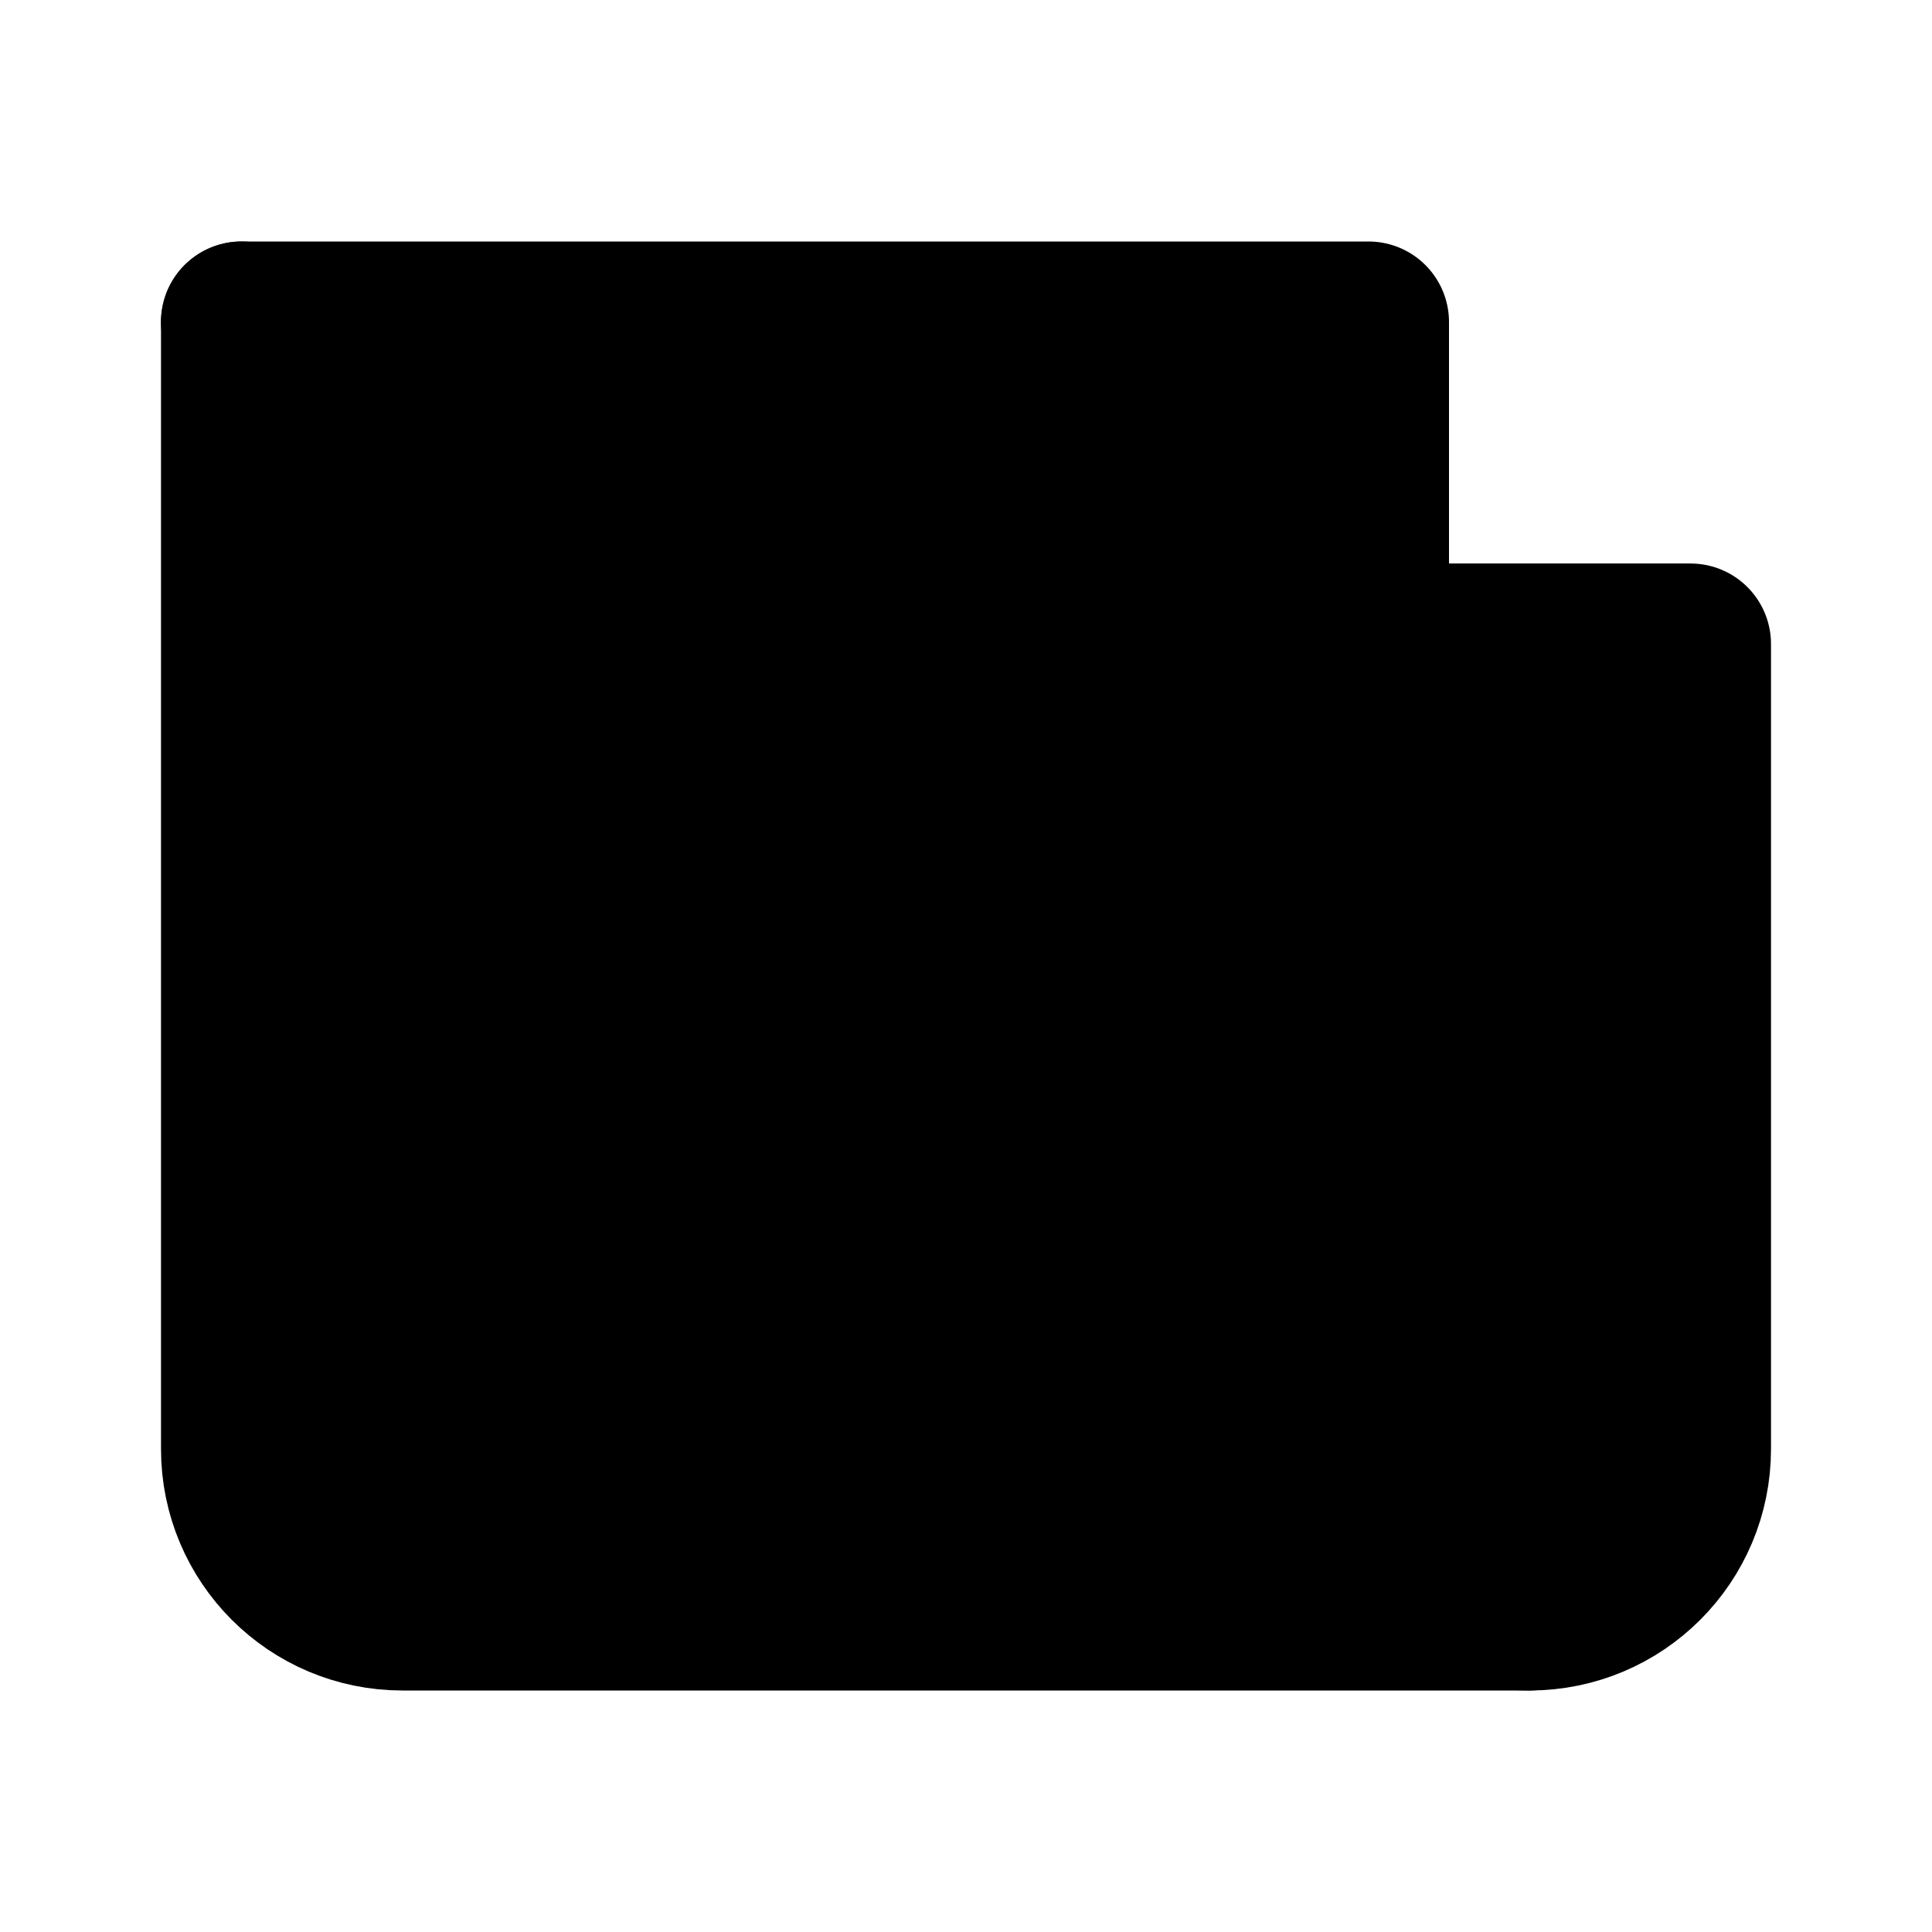 <svg width="24" height="24" viewBox="0 0 24 24" xmlns="http://www.w3.org/2000/svg">
<path d="M3 4V18C3 19.105 3.895 20 5 20H17H19C20.105 20 21 19.105 21 18V8H17" stroke="black" stroke-width="2" stroke-linecap="round" stroke-linejoin="round"/>
<path d="M3 4H17V18C17 19.105 17.895 20 19 20V20" stroke="black" stroke-width="2" stroke-linecap="round" stroke-linejoin="round"/>
<path d="M13 8L7 8" stroke="black" stroke-width="2" stroke-linecap="round" stroke-linejoin="round"/>
<path d="M13 12L9 12" stroke="black" stroke-width="2" stroke-linecap="round" stroke-linejoin="round"/>
</svg>
